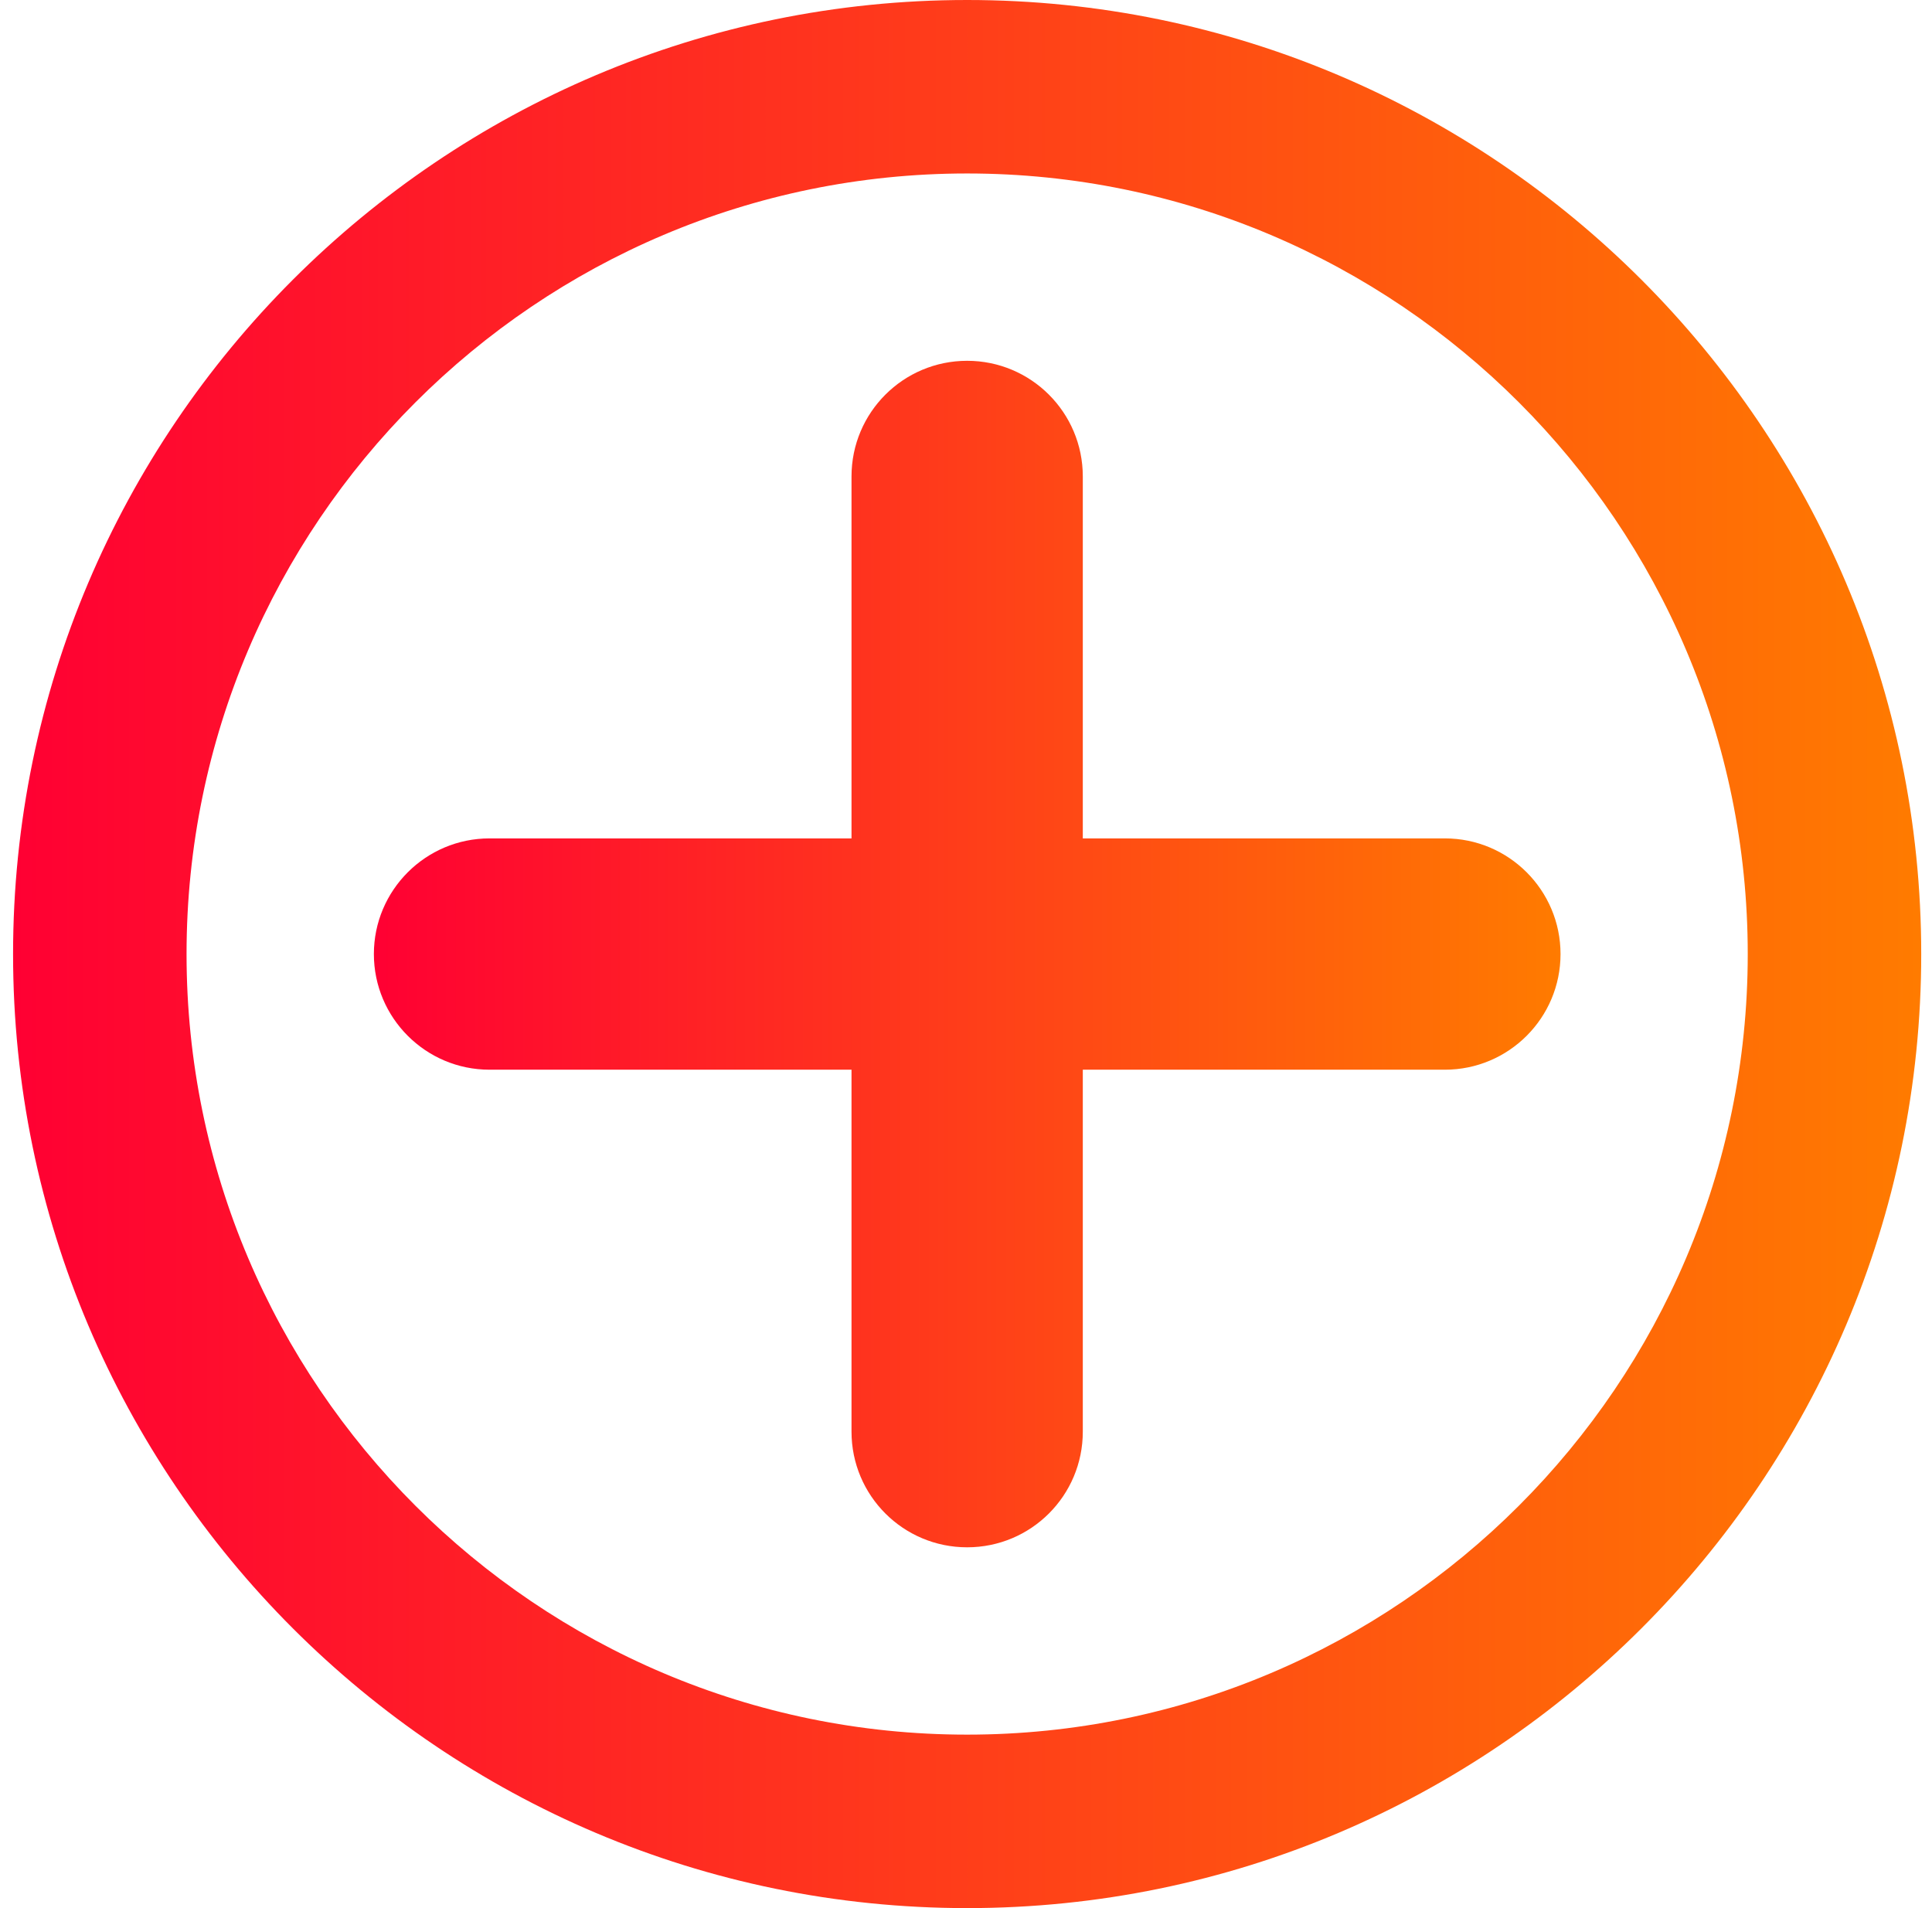 <svg width="81" height="80" viewBox="0 0 81 80" fill="none" xmlns="http://www.w3.org/2000/svg">
<g id="Layer_1" clip-path="url(#clip0_216_114)">
<path id="Vector" d="M40.548 0C18.492 0 0.548 17.944 0.548 40C0.548 62.056 18.492 80 40.548 80C62.604 80 80.548 62.056 80.548 40C80.548 17.944 62.604 0 40.548 0ZM40.548 72.727C22.502 72.727 7.821 58.046 7.821 40C7.821 21.954 22.502 7.273 40.548 7.273C58.594 7.273 73.275 21.954 73.275 40C73.275 58.046 58.594 72.727 40.548 72.727Z" fill="url(#paint0_linear_216_114)"/>
<path id="Vector_2" d="M65.426 40C65.426 42.676 63.254 44.849 60.577 44.849H45.397V60.024C45.397 62.705 43.229 64.873 40.548 64.873C37.867 64.873 35.7 62.705 35.7 60.024V44.849H20.524C17.848 44.849 15.675 42.676 15.675 40C15.675 37.324 17.848 35.151 20.524 35.151H35.7V19.976C35.7 17.294 37.872 15.127 40.548 15.127C43.224 15.127 45.397 17.294 45.397 19.976V35.151H60.577C63.254 35.151 65.426 37.324 65.426 40Z" fill="url(#paint1_linear_216_114)"/>
</g>
<defs>
<linearGradient id="paint0_linear_216_114" x1="0.548" y1="40" x2="80.548" y2="40" gradientUnits="userSpaceOnUse">
<stop stop-color="#FF0033"/>
<stop offset="1" stop-color="#FF7B00"/>
</linearGradient>
<linearGradient id="paint1_linear_216_114" x1="15.675" y1="-1.42826e-05" x2="65.426" y2="-1.42826e-05" gradientUnits="userSpaceOnUse">
<stop stop-color="#FF0033"/>
<stop offset="1" stop-color="#FF7B00"/>
</linearGradient>
<clipPath id="clip0_216_114">
<rect width="80" height="80" fill="white" transform="translate(0.548)"/>
</clipPath>
</defs>
</svg>
